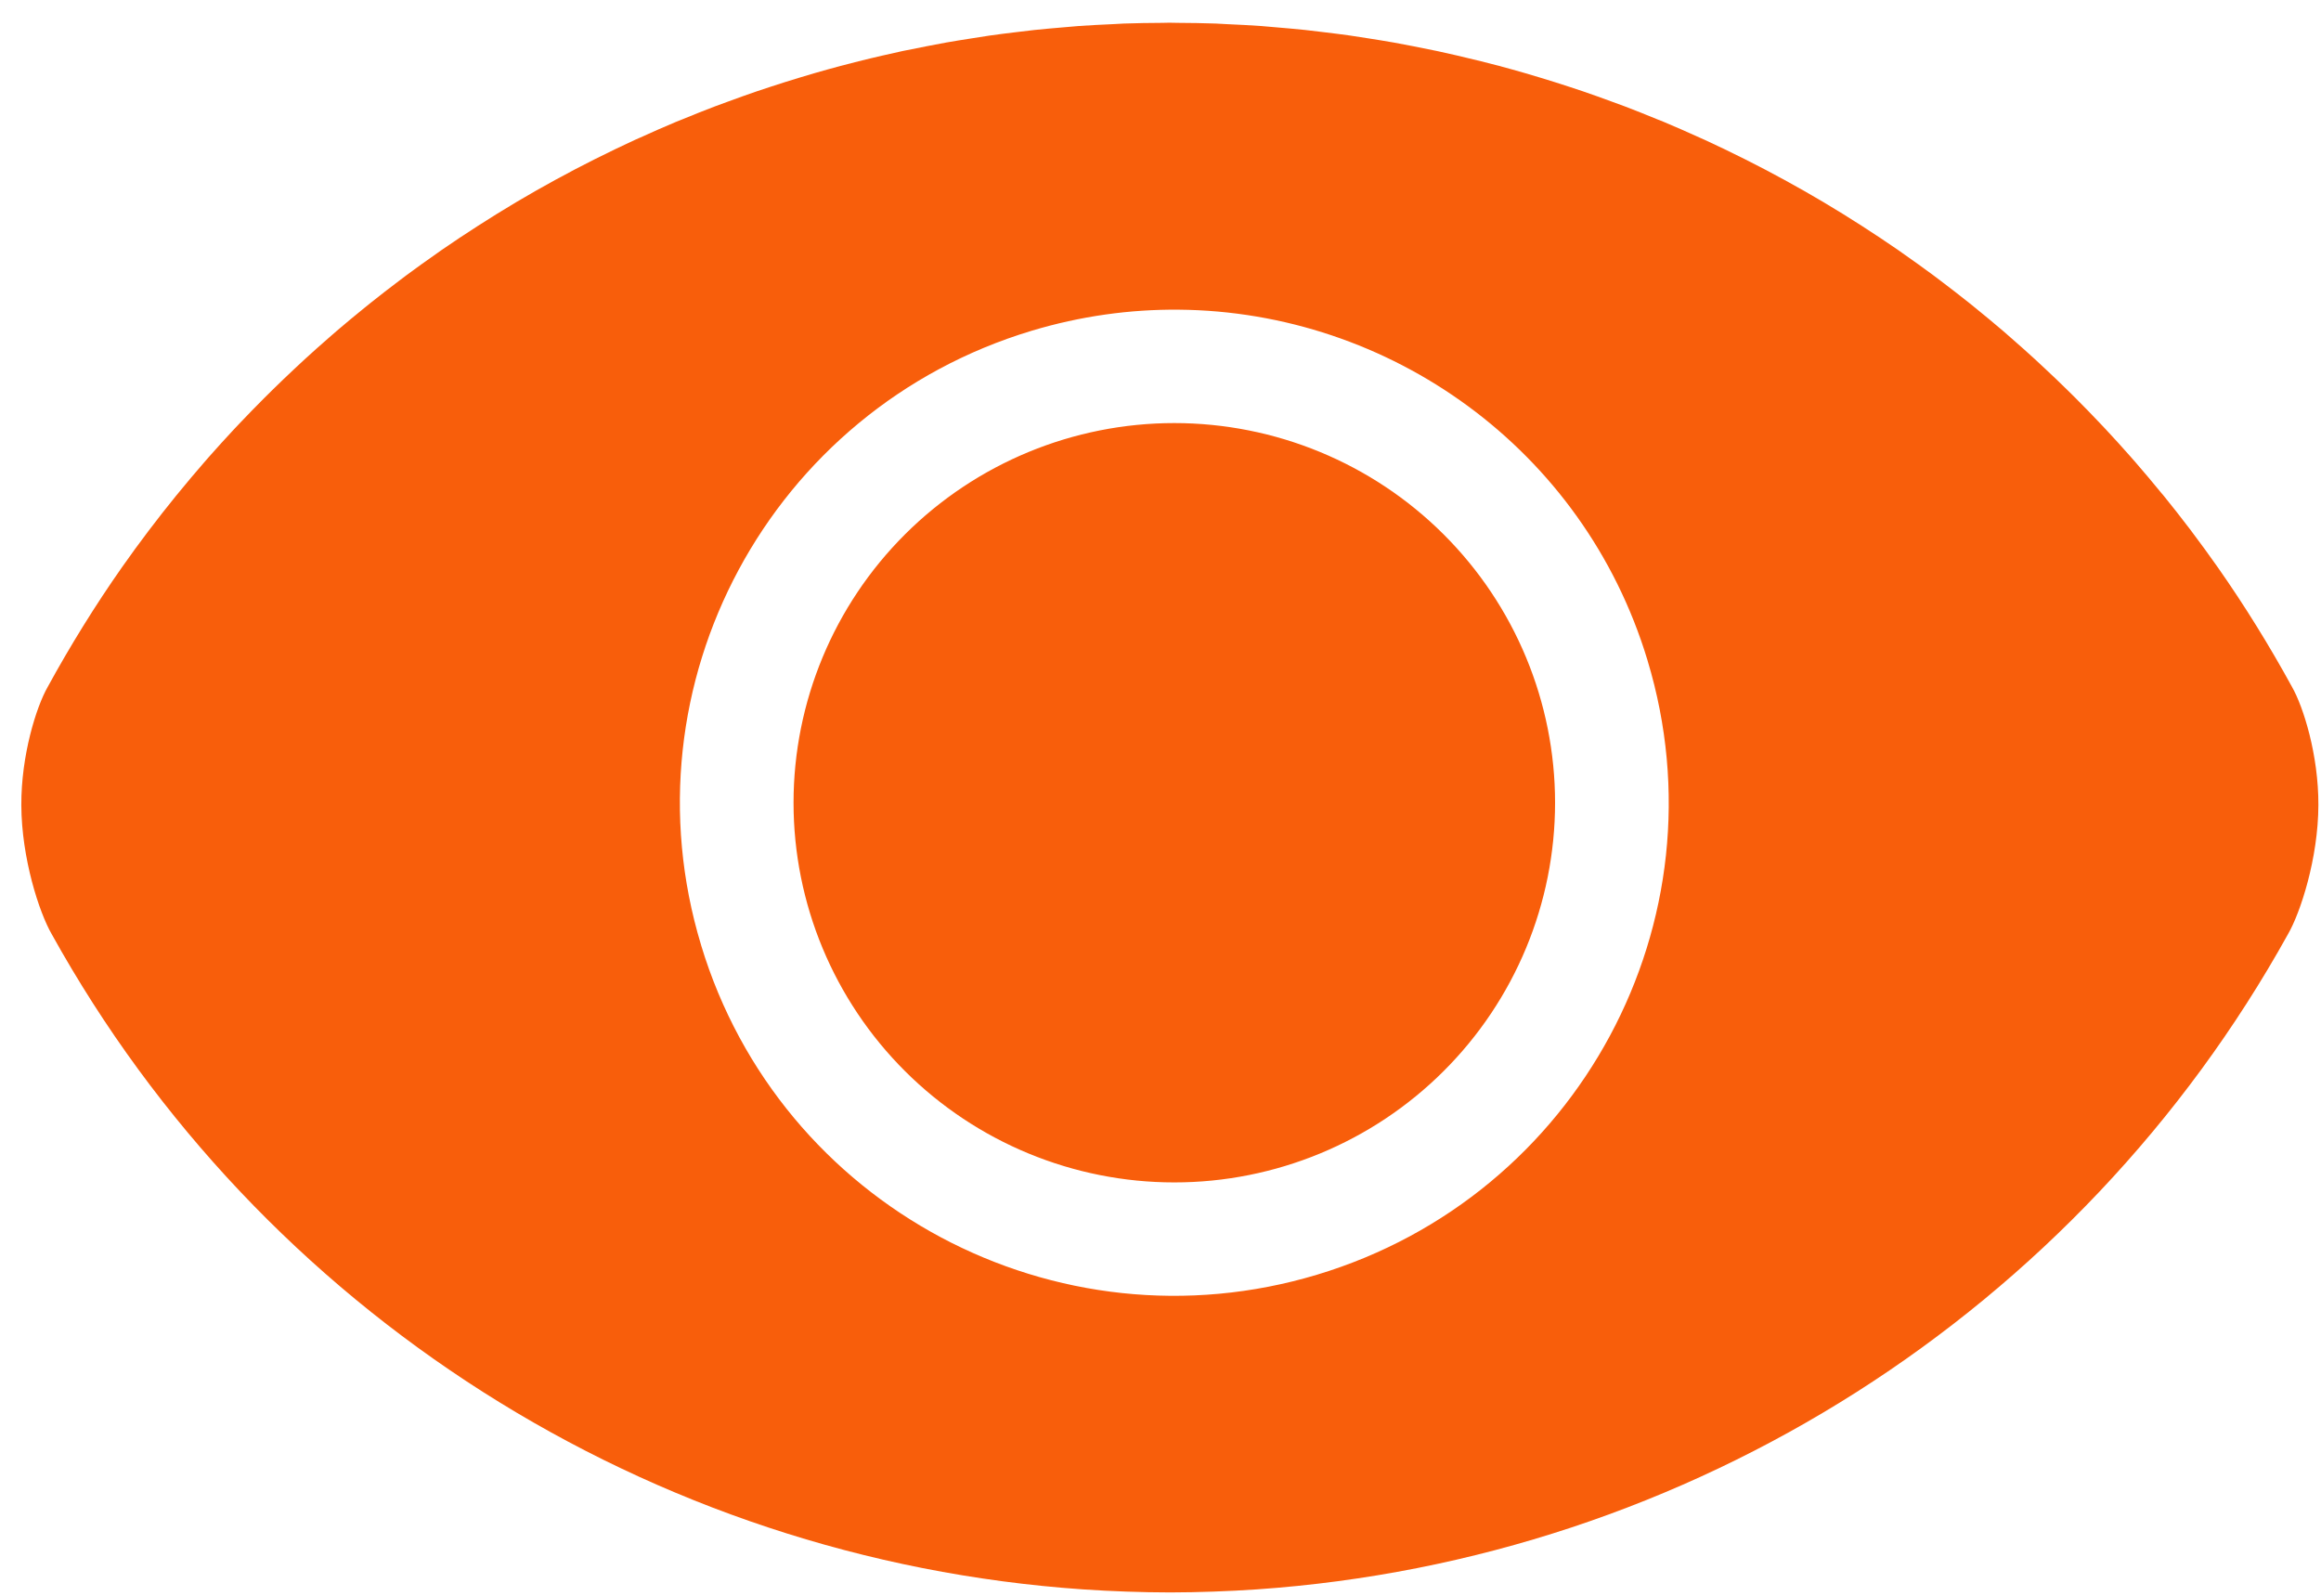 <svg width="96" height="66" viewBox="0 0 96 66" fill="none" xmlns="http://www.w3.org/2000/svg">
<path fill-rule="evenodd" clip-rule="evenodd" d="M48.369 0.939C48.273 0.939 48.178 0.944 48.081 0.945C47.549 0.948 47.018 0.955 46.489 0.974C46.334 0.98 46.181 0.992 46.026 0.999C45.551 1.021 45.076 1.043 44.603 1.077C44.402 1.091 44.201 1.113 44 1.129C43.595 1.163 43.191 1.198 42.788 1.24C42.531 1.268 42.276 1.3 42.02 1.331C41.656 1.375 41.292 1.419 40.93 1.471C40.665 1.509 40.402 1.553 40.138 1.595C39.805 1.647 39.472 1.699 39.141 1.758C38.855 1.809 38.571 1.864 38.286 1.92C37.969 1.981 37.652 2.043 37.336 2.11C37.058 2.17 36.781 2.233 36.504 2.297C36.174 2.373 35.844 2.451 35.516 2.534C35.266 2.596 35.017 2.66 34.768 2.726C34.4 2.824 34.034 2.927 33.669 3.032C33.458 3.094 33.247 3.157 33.036 3.221C32.66 3.335 32.285 3.453 31.912 3.575C31.711 3.641 31.511 3.706 31.311 3.774C30.916 3.909 30.523 4.05 30.132 4.194C29.949 4.261 29.765 4.326 29.584 4.395C29.136 4.565 28.693 4.743 28.251 4.925C28.153 4.965 28.054 5.002 27.957 5.042C27.463 5.249 26.974 5.465 26.488 5.686C26.414 5.719 26.339 5.751 26.265 5.784C25.717 6.036 25.175 6.298 24.636 6.568C24.634 6.569 24.632 6.569 24.63 6.57C23.519 7.128 22.427 7.723 21.36 8.356C20.826 8.673 20.3 9 19.778 9.335C19.267 9.663 18.761 9.998 18.262 10.343C18.201 10.386 18.141 10.43 18.079 10.473C17.646 10.775 17.217 11.082 16.793 11.397C16.698 11.469 16.603 11.541 16.508 11.613C16.11 11.913 15.717 12.216 15.329 12.527C15.247 12.592 15.166 12.658 15.085 12.724C14.695 13.039 14.308 13.36 13.927 13.686C13.819 13.778 13.714 13.872 13.607 13.965C13.275 14.254 12.945 14.547 12.62 14.845C12.472 14.98 12.326 15.117 12.18 15.254C11.873 15.541 11.569 15.833 11.268 16.128C11.148 16.246 11.028 16.365 10.909 16.484C10.576 16.818 10.246 17.156 9.921 17.499C9.839 17.586 9.755 17.673 9.673 17.761C9.325 18.134 8.982 18.513 8.643 18.896C8.575 18.974 8.507 19.051 8.44 19.129C8.08 19.542 7.728 19.962 7.38 20.387C7.347 20.428 7.313 20.467 7.28 20.508C6.894 20.983 6.516 21.464 6.147 21.952C5.768 22.453 5.396 22.961 5.035 23.476C3.929 25.054 2.907 26.704 1.971 28.414C1.506 29.229 0.874 31.223 0.882 33.302C0.891 35.501 1.624 37.746 2.139 38.636C10.795 54.242 26.848 64.499 44.792 65.736C45.391 65.777 45.991 65.807 46.593 65.828C47.196 65.85 47.799 65.861 48.405 65.862C48.999 65.861 49.591 65.849 50.181 65.828C50.783 65.807 51.384 65.777 51.982 65.736C69.926 64.499 85.979 54.242 94.635 38.636C95.15 37.746 95.884 35.501 95.892 33.302C95.9 31.223 95.268 29.229 94.803 28.414C93.867 26.704 92.846 25.054 91.739 23.476C91.384 22.97 91.02 22.472 90.649 21.98C90.642 21.971 90.636 21.961 90.63 21.952C90.609 21.926 90.589 21.899 90.569 21.873C90.219 21.412 89.861 20.956 89.497 20.508C89.487 20.496 89.477 20.485 89.468 20.473C89.444 20.443 89.418 20.416 89.394 20.387C89.047 19.962 88.694 19.542 88.335 19.129C88.267 19.051 88.199 18.974 88.131 18.896C87.787 18.506 87.439 18.121 87.084 17.742C87.02 17.673 86.955 17.606 86.891 17.538C86.543 17.17 86.19 16.806 85.832 16.448C85.732 16.349 85.632 16.25 85.531 16.151C85.223 15.848 84.91 15.549 84.594 15.254C84.448 15.117 84.302 14.98 84.155 14.845C83.829 14.547 83.499 14.254 83.167 13.965C83.06 13.872 82.955 13.778 82.848 13.686C82.466 13.36 82.08 13.039 81.69 12.724C81.608 12.658 81.528 12.592 81.446 12.527C81.057 12.216 80.664 11.913 80.267 11.613C80.171 11.541 80.077 11.469 79.981 11.397C79.557 11.082 79.128 10.775 78.695 10.473C78.634 10.43 78.573 10.386 78.512 10.343C78.013 9.998 77.507 9.663 76.997 9.335C76.475 9 75.948 8.673 75.414 8.356C74.347 7.723 73.255 7.128 72.144 6.57C72.142 6.569 72.14 6.569 72.138 6.568C71.6 6.298 71.057 6.036 70.509 5.784C70.436 5.751 70.36 5.719 70.287 5.686C69.8 5.465 69.311 5.249 68.817 5.042C68.72 5.002 68.621 4.965 68.523 4.925C68.081 4.743 67.638 4.565 67.191 4.395C67.009 4.326 66.825 4.261 66.642 4.194C66.251 4.05 65.858 3.909 65.463 3.774C65.264 3.706 65.063 3.641 64.862 3.575C64.489 3.453 64.115 3.335 63.738 3.221C63.528 3.157 63.317 3.094 63.105 3.032C62.74 2.927 62.374 2.824 62.006 2.726C61.758 2.66 61.508 2.596 61.258 2.534C60.927 2.451 60.595 2.371 60.262 2.295C59.993 2.233 59.725 2.172 59.455 2.114C59.124 2.044 58.792 1.978 58.459 1.913C58.19 1.861 57.92 1.808 57.65 1.76C57.307 1.699 56.962 1.645 56.618 1.59C56.361 1.55 56.105 1.508 55.847 1.471C55.483 1.419 55.119 1.375 54.754 1.331C54.498 1.3 54.243 1.268 53.987 1.24C53.584 1.198 53.179 1.163 52.774 1.129C52.573 1.113 52.373 1.091 52.171 1.077C51.698 1.043 51.223 1.021 50.748 0.999C50.594 0.992 50.441 0.98 50.286 0.974C49.757 0.955 49.225 0.948 48.693 0.945C48.585 0.944 48.477 0.939 48.369 0.939ZM48.748 12.808C57.461 12.879 65.487 18.542 68.139 27.295C68.14 27.299 68.142 27.303 68.143 27.307C68.144 27.311 68.144 27.314 68.145 27.318C71.406 38.091 65.292 49.462 54.485 52.718C43.677 55.974 32.267 49.881 29.003 39.108C29.002 39.104 29.003 39.1 29.001 39.097C29 39.093 28.998 39.089 28.997 39.084C25.736 28.31 31.855 16.937 42.664 13.682C44.69 13.072 46.737 12.791 48.748 12.808ZM48.571 17.498C44.394 17.499 40.389 19.153 37.435 22.098C34.482 25.043 32.822 29.037 32.822 33.201C32.822 37.366 34.482 41.36 37.435 44.304C40.389 47.249 44.394 48.904 48.571 48.904C52.748 48.904 56.754 47.249 59.707 44.304C62.661 41.36 64.32 37.366 64.32 33.201C64.32 29.037 62.661 25.043 59.707 22.098C56.754 19.153 52.748 17.499 48.571 17.498Z" fill="#F85E0B"/>
</svg>
